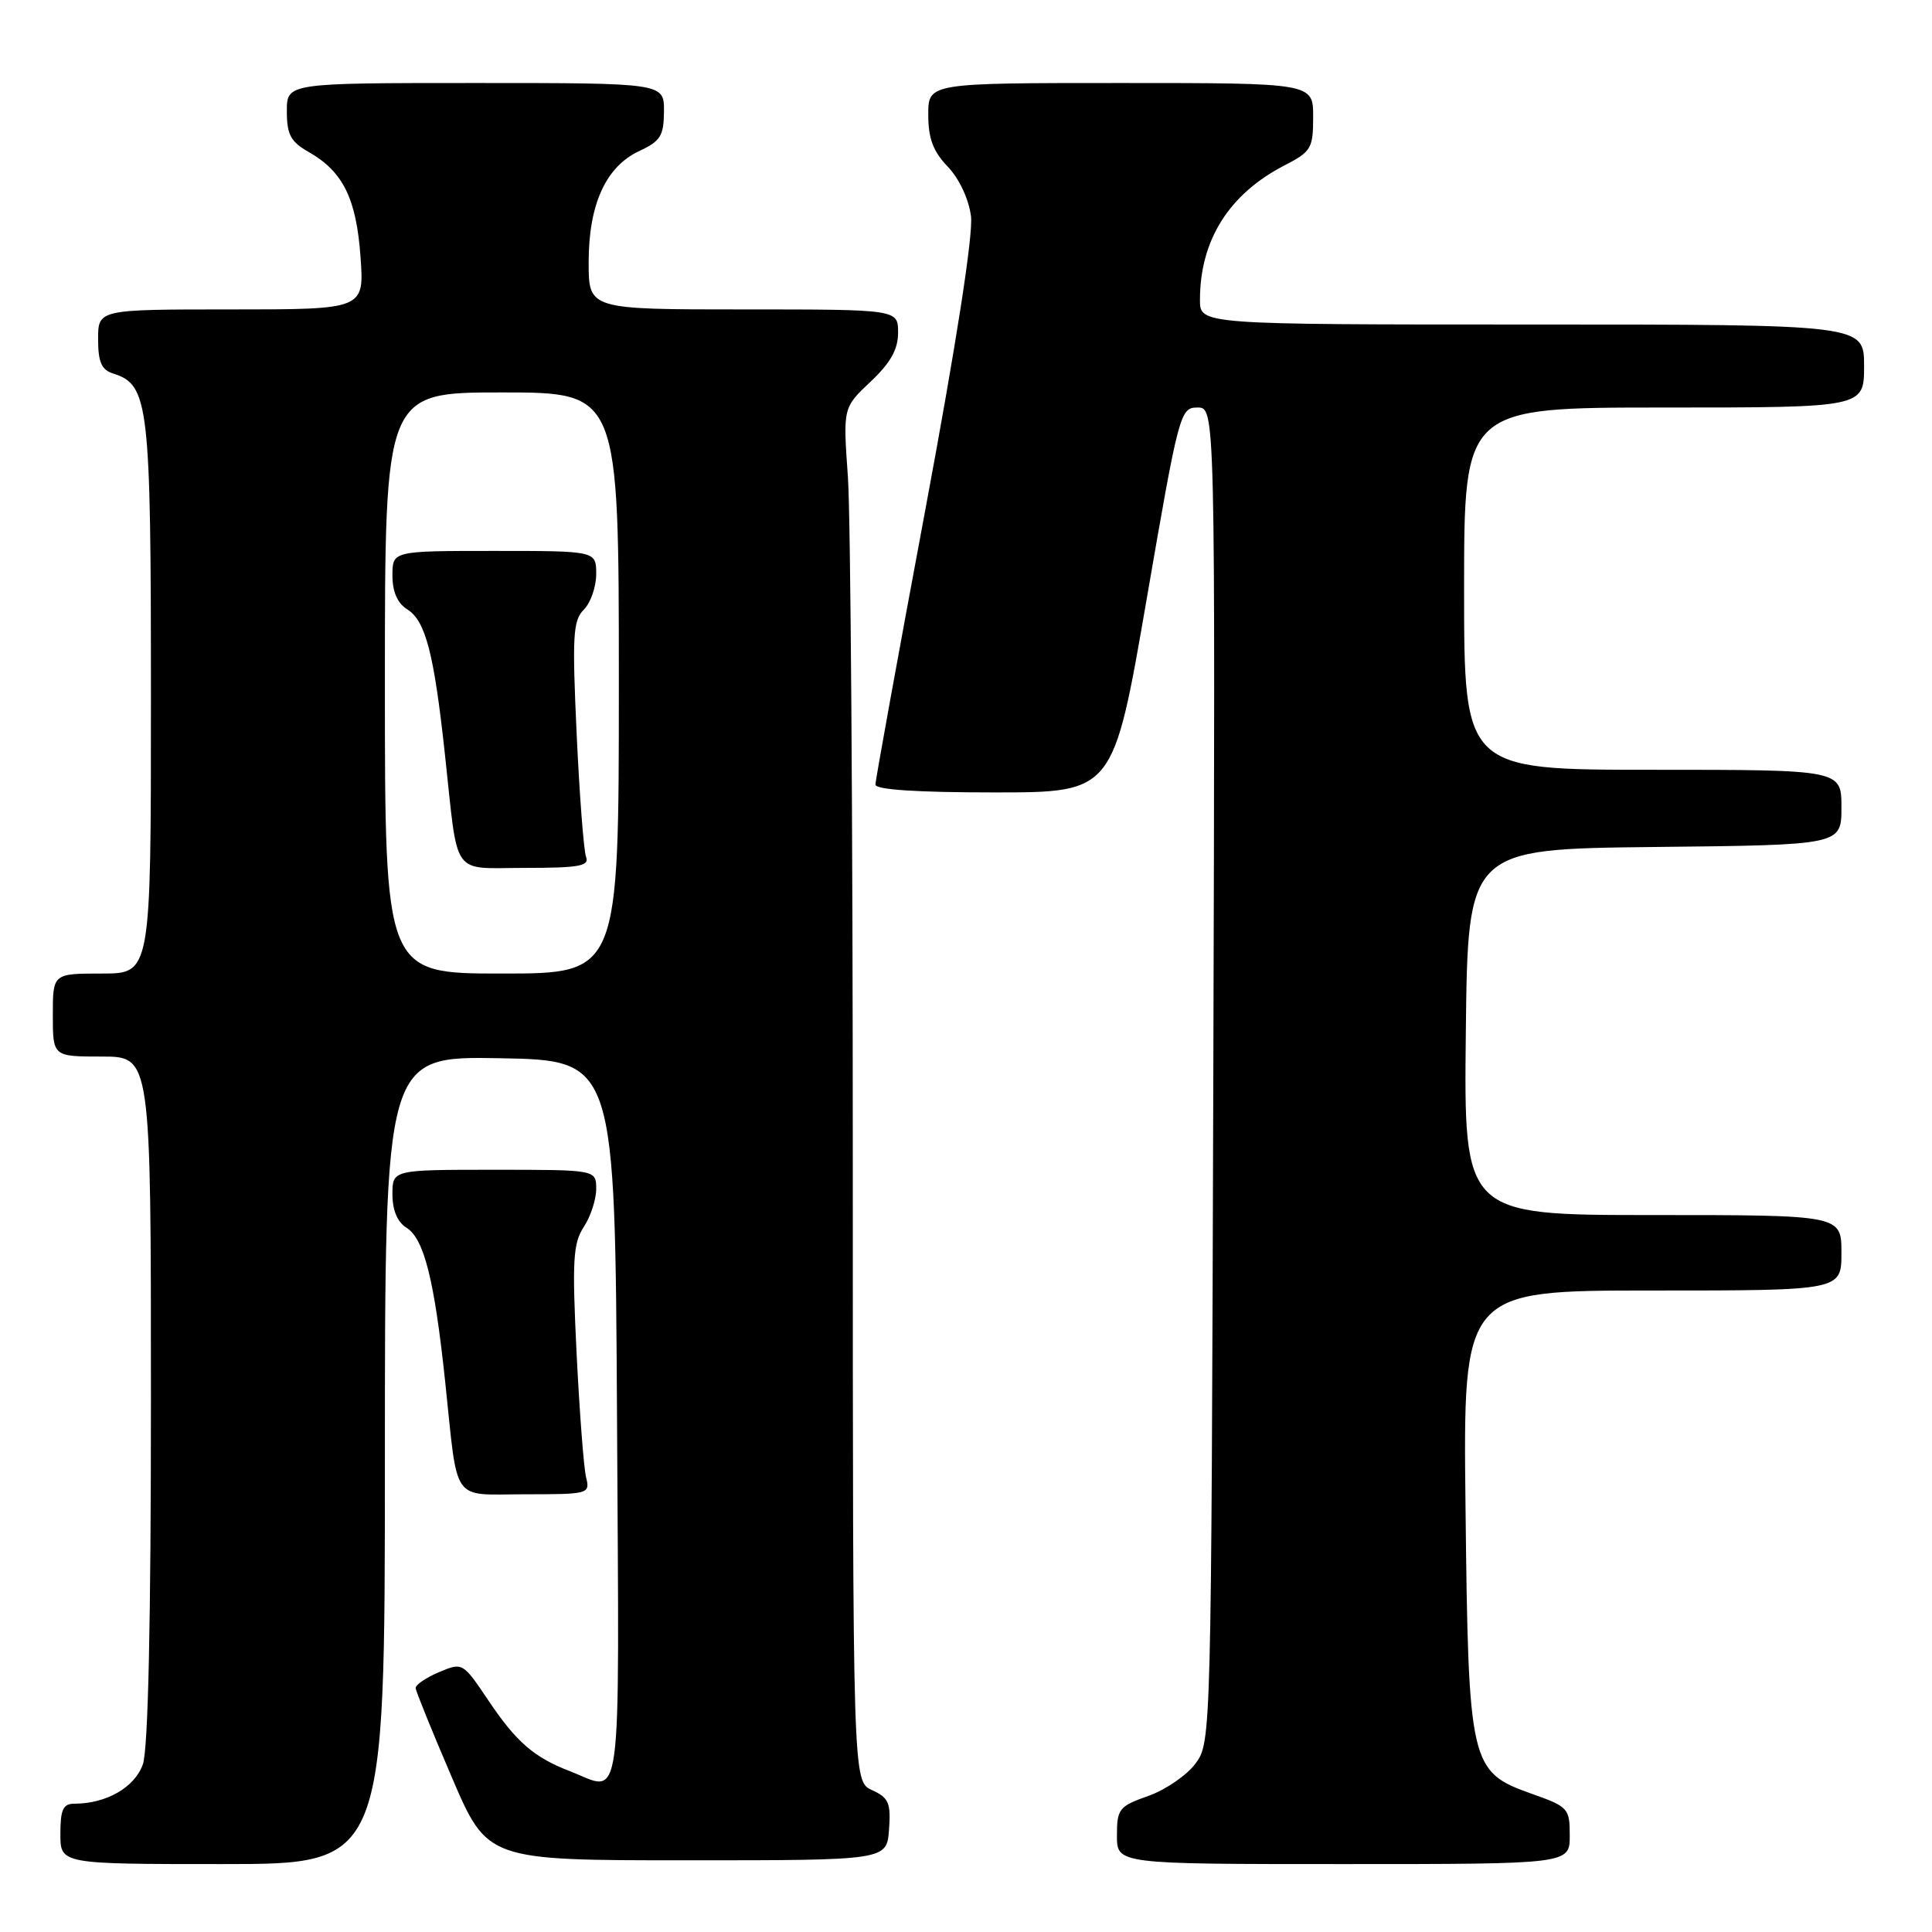 <?xml version="1.0" encoding="UTF-8" standalone="no"?>
<!DOCTYPE svg PUBLIC "-//W3C//DTD SVG 1.1//EN" "http://www.w3.org/Graphics/SVG/1.1/DTD/svg11.dtd" >
<svg xmlns="http://www.w3.org/2000/svg" xmlns:xlink="http://www.w3.org/1999/xlink" version="1.1" viewBox="0 0 256 256">
 <g >
 <path fill="currentColor"
d=" M 51.00 193.47 C 51.00 139.95 51.00 139.95 66.25 140.22 C 81.50 140.50 81.50 140.50 81.76 188.25 C 82.05 241.37 82.58 237.43 75.46 234.67 C 70.75 232.85 68.42 230.83 64.72 225.33 C 61.31 220.26 61.30 220.25 58.15 221.58 C 56.42 222.31 55.03 223.26 55.08 223.70 C 55.12 224.14 57.27 229.45 59.87 235.50 C 64.58 246.50 64.58 246.50 91.04 246.50 C 117.50 246.50 117.50 246.50 117.80 242.43 C 118.06 238.90 117.76 238.21 115.55 237.20 C 113.00 236.04 113.00 236.04 113.00 154.18 C 113.00 109.15 112.71 68.19 112.35 63.16 C 111.70 54.02 111.70 54.02 115.35 50.58 C 118.01 48.07 119.00 46.30 119.00 44.07 C 119.00 41.00 119.00 41.00 98.50 41.00 C 78.00 41.00 78.00 41.00 78.00 34.75 C 78.00 27.06 80.28 22.07 84.73 20.00 C 87.52 18.70 87.96 17.99 87.98 14.75 C 88.00 11.00 88.00 11.00 63.00 11.00 C 38.00 11.00 38.00 11.00 38.01 14.75 C 38.01 17.84 38.52 18.79 40.92 20.15 C 45.45 22.73 47.22 26.32 47.77 34.03 C 48.27 41.00 48.27 41.00 30.63 41.00 C 13.00 41.00 13.00 41.00 13.00 44.93 C 13.00 47.99 13.45 49.01 15.01 49.50 C 19.72 51.00 20.00 53.42 20.00 92.45 C 20.00 129.00 20.00 129.00 13.50 129.00 C 7.00 129.00 7.00 129.00 7.00 134.50 C 7.00 140.00 7.00 140.00 13.50 140.00 C 20.00 140.00 20.00 140.00 20.00 185.35 C 20.00 215.05 19.63 231.76 18.93 233.78 C 17.86 236.83 14.09 239.00 9.85 239.00 C 8.36 239.00 8.00 239.77 8.00 243.00 C 8.00 247.00 8.00 247.00 29.50 247.00 C 51.00 247.00 51.00 247.00 51.00 193.47 Z  M 208.00 243.23 C 208.00 239.61 207.81 239.40 202.92 237.67 C 194.77 234.77 194.57 233.90 194.19 199.75 C 193.86 171.00 193.86 171.00 218.93 171.00 C 244.00 171.00 244.00 171.00 244.00 166.00 C 244.00 161.00 244.00 161.00 218.98 161.00 C 193.96 161.00 193.96 161.00 194.23 136.75 C 194.50 112.50 194.50 112.50 219.25 112.23 C 244.00 111.97 244.00 111.97 244.00 106.98 C 244.00 102.00 244.00 102.00 219.00 102.00 C 194.00 102.00 194.00 102.00 194.00 78.00 C 194.00 54.00 194.00 54.00 220.50 54.00 C 247.00 54.00 247.00 54.00 247.00 48.50 C 247.00 43.00 247.00 43.00 203.00 43.00 C 159.00 43.00 159.00 43.00 159.00 39.74 C 159.00 31.81 162.86 25.69 170.25 21.89 C 173.74 20.09 174.00 19.65 174.00 15.48 C 174.00 11.00 174.00 11.00 148.50 11.00 C 123.00 11.00 123.00 11.00 123.00 15.20 C 123.00 18.34 123.64 20.06 125.58 22.08 C 127.10 23.67 128.36 26.36 128.66 28.64 C 128.97 31.07 126.73 45.49 122.58 67.71 C 118.96 87.08 116.00 103.39 116.00 103.96 C 116.00 104.64 121.53 105.00 131.76 105.00 C 147.52 105.00 147.52 105.00 151.92 79.50 C 156.21 54.63 156.38 54.00 158.68 54.00 C 161.03 54.00 161.03 54.00 160.77 142.43 C 160.50 230.36 160.49 230.87 158.41 233.68 C 157.26 235.23 154.45 237.16 152.16 237.97 C 148.27 239.34 148.00 239.69 148.00 243.22 C 148.00 247.00 148.00 247.00 178.00 247.00 C 208.00 247.00 208.00 247.00 208.00 243.23 Z  M 77.66 195.75 C 77.35 194.51 76.79 187.11 76.40 179.30 C 75.80 167.02 75.93 164.76 77.35 162.58 C 78.26 161.20 79.00 158.93 79.00 157.54 C 79.00 155.00 79.00 155.00 65.50 155.00 C 52.00 155.00 52.00 155.00 52.00 158.26 C 52.00 160.36 52.66 161.93 53.86 162.68 C 56.19 164.13 57.55 169.55 58.98 183.00 C 60.73 199.51 59.66 198.00 69.63 198.00 C 78.03 198.00 78.20 197.95 77.66 195.75 Z  M 51.00 90.50 C 51.00 52.00 51.00 52.00 66.50 52.00 C 82.00 52.00 82.00 52.00 82.00 90.50 C 82.00 129.00 82.00 129.00 66.50 129.00 C 51.00 129.00 51.00 129.00 51.00 90.50 Z  M 77.66 113.56 C 77.35 112.76 76.79 105.43 76.41 97.27 C 75.81 84.25 75.92 82.22 77.36 80.78 C 78.26 79.88 79.00 77.76 79.00 76.07 C 79.00 73.00 79.00 73.00 65.50 73.00 C 52.00 73.00 52.00 73.00 52.00 76.26 C 52.00 78.41 52.66 79.93 53.96 80.74 C 56.39 82.26 57.51 86.57 58.96 100.00 C 60.76 116.54 59.66 115.00 69.63 115.00 C 76.70 115.00 78.12 114.75 77.66 113.56 Z "/>
</g>
</svg>
